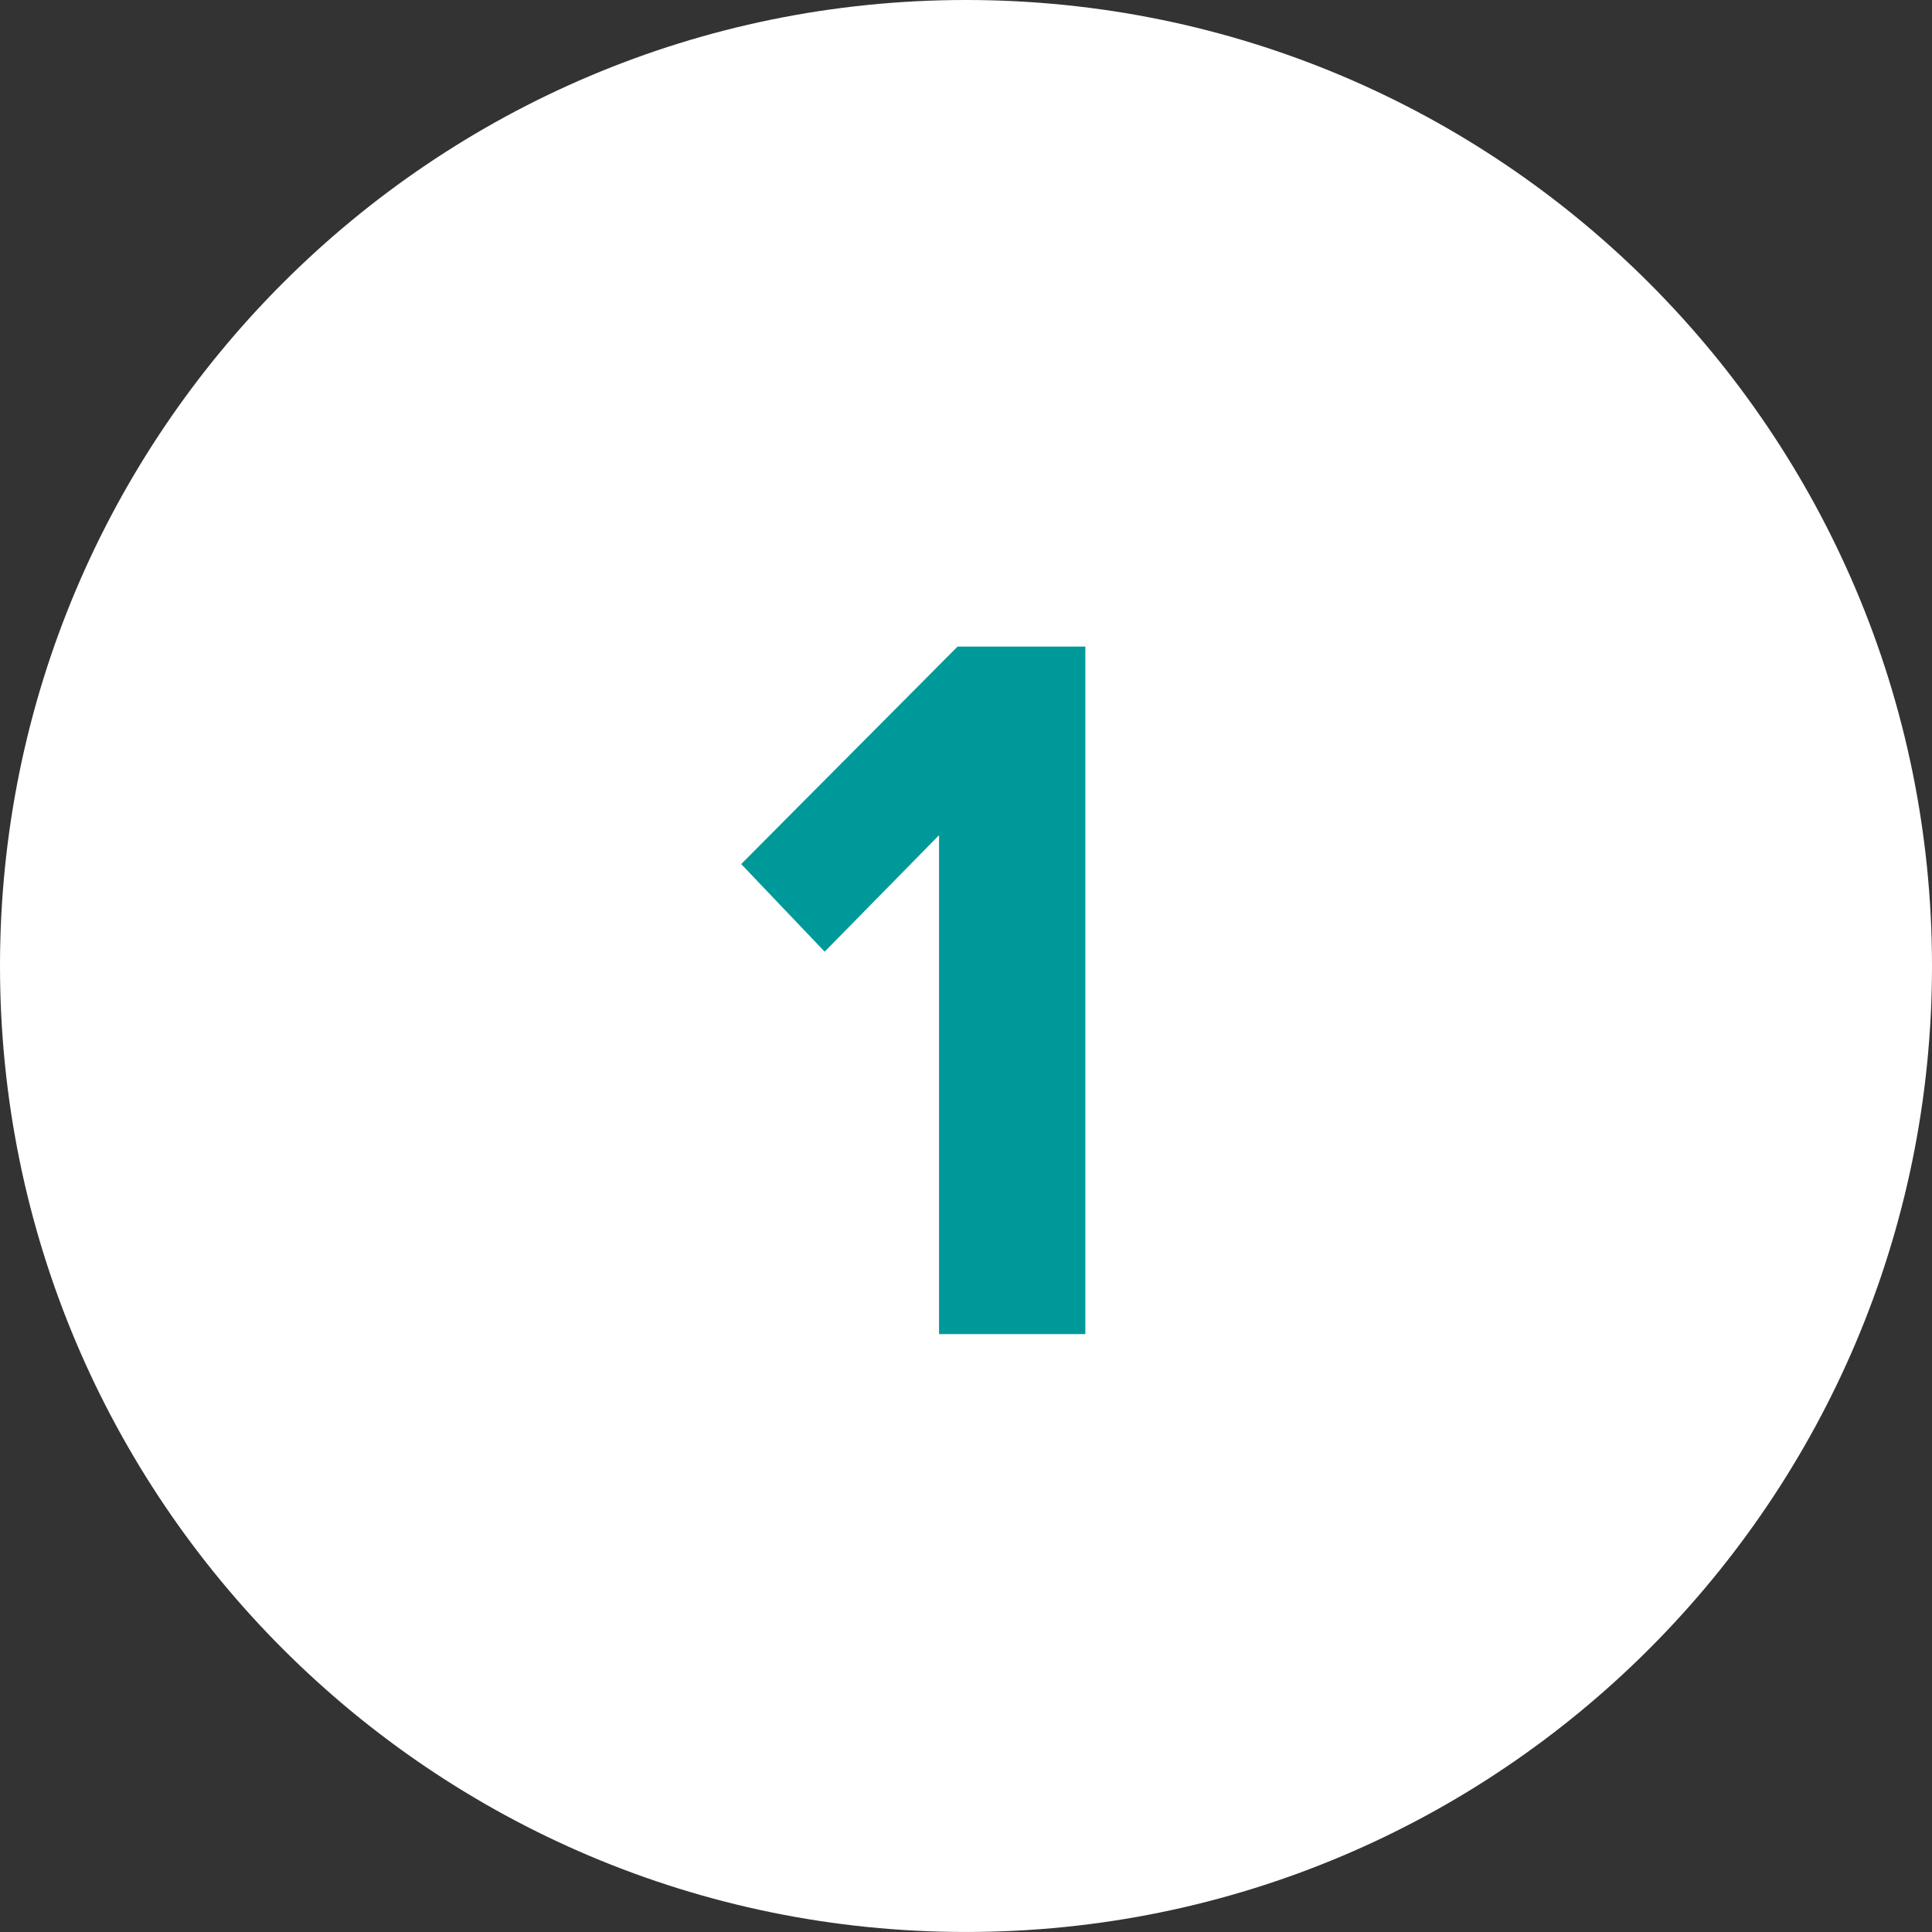 <?xml version="1.0" encoding="utf-8"?>
<!-- Generator: Adobe Illustrator 19.0.0, SVG Export Plug-In . SVG Version: 6.00 Build 0)  -->
<svg version="1.1" id="Слой_1" xmlns="http://www.w3.org/2000/svg" xmlns:xlink="http://www.w3.org/1999/xlink" x="0px" y="0px"
	 width="79.188px" height="79.188px" viewBox="0 0 79.188 79.188" enable-background="new 0 0 79.188 79.188" xml:space="preserve">
<rect x="0" y="0" width="79.188" height="79.188" fill="#333333" stroke="none"/>
<path id="XMLID_23_" display="none" fill-rule="evenodd" clip-rule="evenodd" fill="#FFFFFF" d="M39.594,0
	c21.867,0,39.594,17.727,39.594,39.594c0,21.867-17.727,39.593-39.594,39.593S0,61.461,0,39.594C0,17.727,17.727,0,39.594,0z"/>
<path id="XMLID_25_" display="none" fill="#009999" d="M40.005,54.416c6.42,0,10.77-4.183,10.77-9.675
	c0-5.999-4.519-9.168-9.587-9.168c-3.083,0-5.913,1.732-7.222,3.633c-0.042-0.211-0.042-0.38-0.042-0.591
	c0-4.478,2.914-7.985,7.053-7.985c2.492,0,4.097,0.76,5.617,2.197l2.703-4.605c-2.027-1.732-4.899-2.915-8.32-2.915
	c-8.32,0-13.135,6.042-13.135,14.576C27.841,47.825,31.431,54.416,40.005,54.416z M39.667,49.093c-3.928,0-5.448-3-5.702-5.704
	c1.352-1.69,3.379-2.662,5.491-2.662c2.703,0,5.237,1.267,5.237,4.225C44.693,46.938,42.919,49.093,39.667,49.093z"/>
<path id="XMLID_19_" display="none" fill-rule="evenodd" clip-rule="evenodd" fill="#FFFFFF" d="M39.594,0
	c21.867,0,39.594,17.727,39.594,39.594c0,21.867-17.727,39.593-39.594,39.593C17.727,79.188,0,61.461,0,39.594
	C0,17.727,17.727,0,39.594,0z"/>
<path id="XMLID_21_" display="none" fill="#009999" d="M39.315,54.416c6.8,0,11.277-3.76,11.277-9.76
	c0-5.704-4.266-9.126-9.038-9.126c-2.576,0-4.857,1.014-6.209,2.366V31.01h13.346v-5.281H29.348V41.91l4.181,1.098
	c1.689-1.605,3.59-2.281,5.913-2.281c3.21,0,5.068,1.69,5.068,4.183c0,2.281-1.901,4.183-5.237,4.183
	c-2.956,0-5.575-1.098-7.476-3.084l-3.337,4.183C30.868,52.811,34.416,54.416,39.315,54.416z"/>
<path id="XMLID_14_" display="none" fill-rule="evenodd" clip-rule="evenodd" fill="#FFFFFF" d="M39.594,0
	c21.867,0,39.594,17.734,39.594,39.61c0,21.875-17.727,39.609-39.594,39.609S0,61.485,0,39.61C0,17.734,17.727,0,39.594,0z"/>
<path id="XMLID_16_" display="none" fill="#009999" d="M46.918,53.806v-5.83h3.632v-5.281h-3.632V25.625H38.64L27.447,43.243v4.732
	H40.92v5.83H46.918z M40.92,42.694h-7.602l7.602-11.745V42.694z"/>
<path id="XMLID_10_" display="none" fill-rule="evenodd" clip-rule="evenodd" fill="#FFFFFF" d="M39.594,0
	c21.867,0,39.594,17.727,39.594,39.593c0,21.867-17.727,39.594-39.594,39.594S0,61.461,0,39.593C0,17.727,17.727,0,39.594,0z"/>
<path id="XMLID_12_" display="none" fill="#009999" d="M40.117,54.302c6.758,0,11.108-3.422,11.108-8.281
	c0-4.225-3.717-6.464-6.589-6.76c3.125-0.549,6.166-2.873,6.166-6.422c0-4.69-4.055-7.647-10.643-7.647
	c-4.942,0-8.489,1.901-10.77,4.478l2.999,3.76c1.985-1.901,4.435-2.915,7.138-2.915c2.956,0,5.237,1.099,5.237,3.338
	c0,2.07-2.069,3-5.195,3c-1.056,0-2.999,0-3.506-0.042v5.408c0.422-0.042,2.323-0.084,3.506-0.084c3.928,0,5.66,1.014,5.66,3.253
	c0,2.112-1.901,3.591-5.322,3.591c-2.745,0-5.828-1.183-7.771-3.211l-3.125,4.014C31.079,52.317,34.922,54.302,40.117,54.302z"/>
<path id="XMLID_6_" display="none" fill-rule="evenodd" clip-rule="evenodd" fill="#FFFFFF" d="M39.594,0
	c21.867,0,39.594,17.727,39.594,39.593c0,21.867-17.727,39.594-39.594,39.594S0,61.461,0,39.593C0,17.727,17.727,0,39.594,0z"/>
<path id="XMLID_8_" display="none" fill="#009999" d="M51.352,53.681V48.4H39.863c7.307-5.323,11.277-9.506,11.277-14.322
	c0-5.619-4.773-8.999-10.77-8.999c-3.928,0-8.109,1.436-10.855,4.605l3.421,3.972c1.901-1.986,4.35-3.253,7.56-3.253
	c2.323,0,4.561,1.225,4.561,3.676c0,3.464-3.379,6.38-14.909,14.914v4.69H51.352z"/>
<path id="XMLID_2_" fill-rule="evenodd" clip-rule="evenodd" fill="#FFFFFF" d="M39.594,0c21.867,0,39.594,17.727,39.594,39.593
	c0,21.867-17.727,39.594-39.594,39.594C17.727,79.188,0,61.461,0,39.593C0,17.727,17.727,0,39.594,0z"/>
<path id="XMLID_4_" fill="#009999" d="M44.486,54.681v-28.18h-5.237l-8.869,8.915l3.421,3.591l4.688-4.774v20.449H44.486z"/>
</svg>
